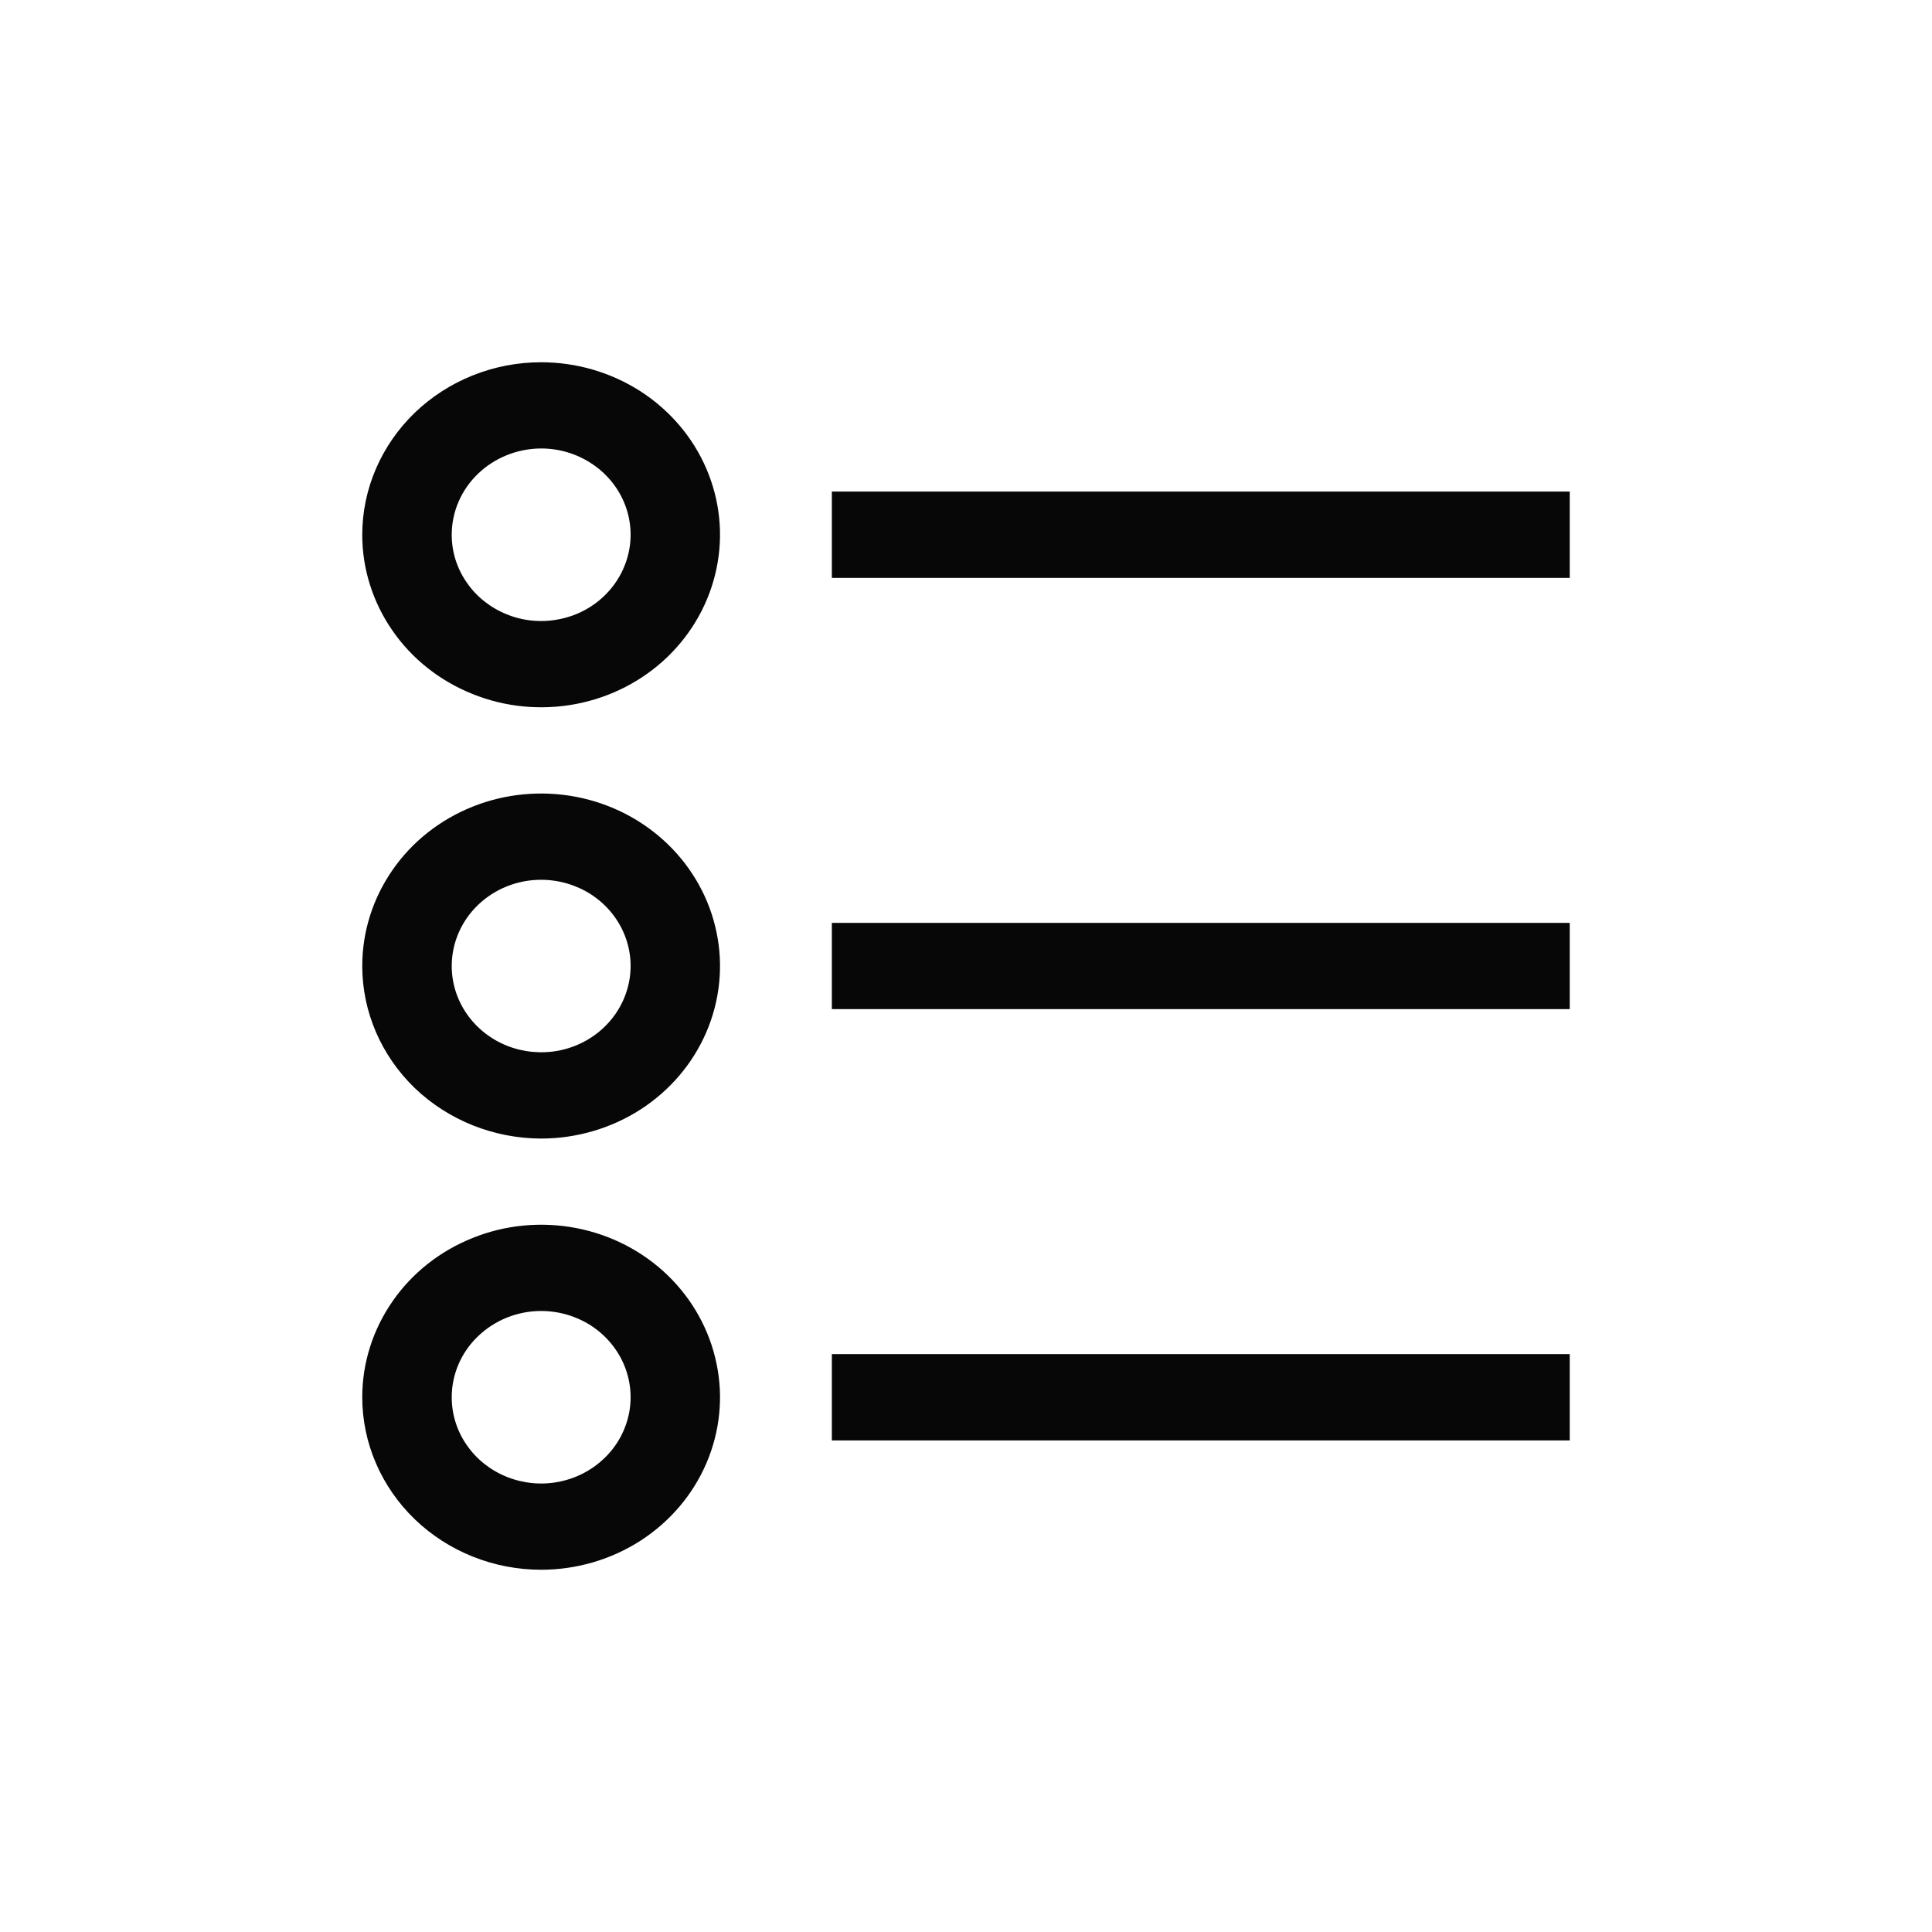 <svg width="16" height="16" viewBox="0 0 16 16" fill="none" xmlns="http://www.w3.org/2000/svg">
    <path
        d="M6.889 4.071H13V4.786H6.889V4.071ZM3 4.429C3 4.711 3.087 4.987 3.25 5.222C3.412 5.457 3.644 5.64 3.915 5.748C4.185 5.857 4.483 5.885 4.771 5.83C5.058 5.775 5.322 5.639 5.529 5.439C5.736 5.239 5.877 4.984 5.934 4.707C5.992 4.43 5.962 4.143 5.85 3.882C5.738 3.621 5.548 3.398 5.305 3.241C5.061 3.084 4.774 3 4.481 3C4.089 3 3.712 3.151 3.434 3.419C3.157 3.687 3 4.05 3 4.429ZM4.481 3.714C4.628 3.714 4.771 3.756 4.893 3.835C5.015 3.913 5.11 4.025 5.166 4.155C5.222 4.286 5.237 4.429 5.208 4.568C5.179 4.706 5.109 4.834 5.005 4.934C4.902 5.034 4.77 5.102 4.626 5.129C4.482 5.157 4.333 5.143 4.198 5.088C4.063 5.034 3.947 4.943 3.866 4.825C3.784 4.708 3.741 4.57 3.741 4.429C3.741 4.239 3.819 4.058 3.958 3.924C4.097 3.79 4.285 3.715 4.481 3.714ZM6.889 7.643H13V8.357H6.889V7.643ZM4.481 9.429C4.774 9.429 5.061 9.345 5.305 9.188C5.548 9.031 5.738 8.808 5.85 8.547C5.962 8.286 5.992 7.998 5.934 7.721C5.877 7.444 5.736 7.19 5.529 6.99C5.322 6.79 5.058 6.654 4.771 6.599C4.483 6.544 4.185 6.572 3.915 6.68C3.644 6.788 3.412 6.971 3.25 7.206C3.087 7.441 3 7.717 3 8C3 8.379 3.157 8.742 3.434 9.01C3.712 9.277 4.089 9.428 4.481 9.429ZM4.481 7.286C4.628 7.286 4.771 7.328 4.893 7.406C5.015 7.485 5.11 7.596 5.166 7.727C5.222 7.857 5.237 8.001 5.208 8.139C5.179 8.278 5.109 8.405 5.005 8.505C4.902 8.605 4.77 8.673 4.626 8.701C4.482 8.728 4.333 8.714 4.198 8.66C4.063 8.606 3.947 8.514 3.866 8.397C3.784 8.279 3.741 8.141 3.741 8C3.741 7.811 3.819 7.629 3.958 7.495C4.097 7.361 4.285 7.286 4.481 7.286ZM6.889 11.214H13V11.929H6.889V11.214ZM4.481 13C4.774 13 5.061 12.916 5.305 12.759C5.548 12.602 5.738 12.379 5.85 12.118C5.962 11.857 5.992 11.57 5.934 11.293C5.877 11.016 5.736 10.761 5.529 10.561C5.322 10.361 5.058 10.225 4.771 10.17C4.483 10.115 4.185 10.143 3.915 10.252C3.644 10.36 3.412 10.543 3.25 10.778C3.087 11.013 3 11.289 3 11.571C3 11.95 3.157 12.313 3.434 12.581C3.712 12.849 4.089 13 4.481 13ZM4.481 10.857C4.628 10.857 4.771 10.899 4.893 10.977C5.015 11.056 5.11 11.168 5.166 11.298C5.222 11.429 5.237 11.572 5.208 11.711C5.179 11.849 5.109 11.977 5.005 12.076C4.902 12.176 4.77 12.244 4.626 12.272C4.482 12.3 4.333 12.285 4.198 12.231C4.063 12.177 3.947 12.086 3.866 11.968C3.784 11.851 3.741 11.713 3.741 11.571C3.741 11.382 3.819 11.2 3.958 11.067C4.097 10.933 4.285 10.857 4.481 10.857Z"
        fill="#070707" />
</svg>